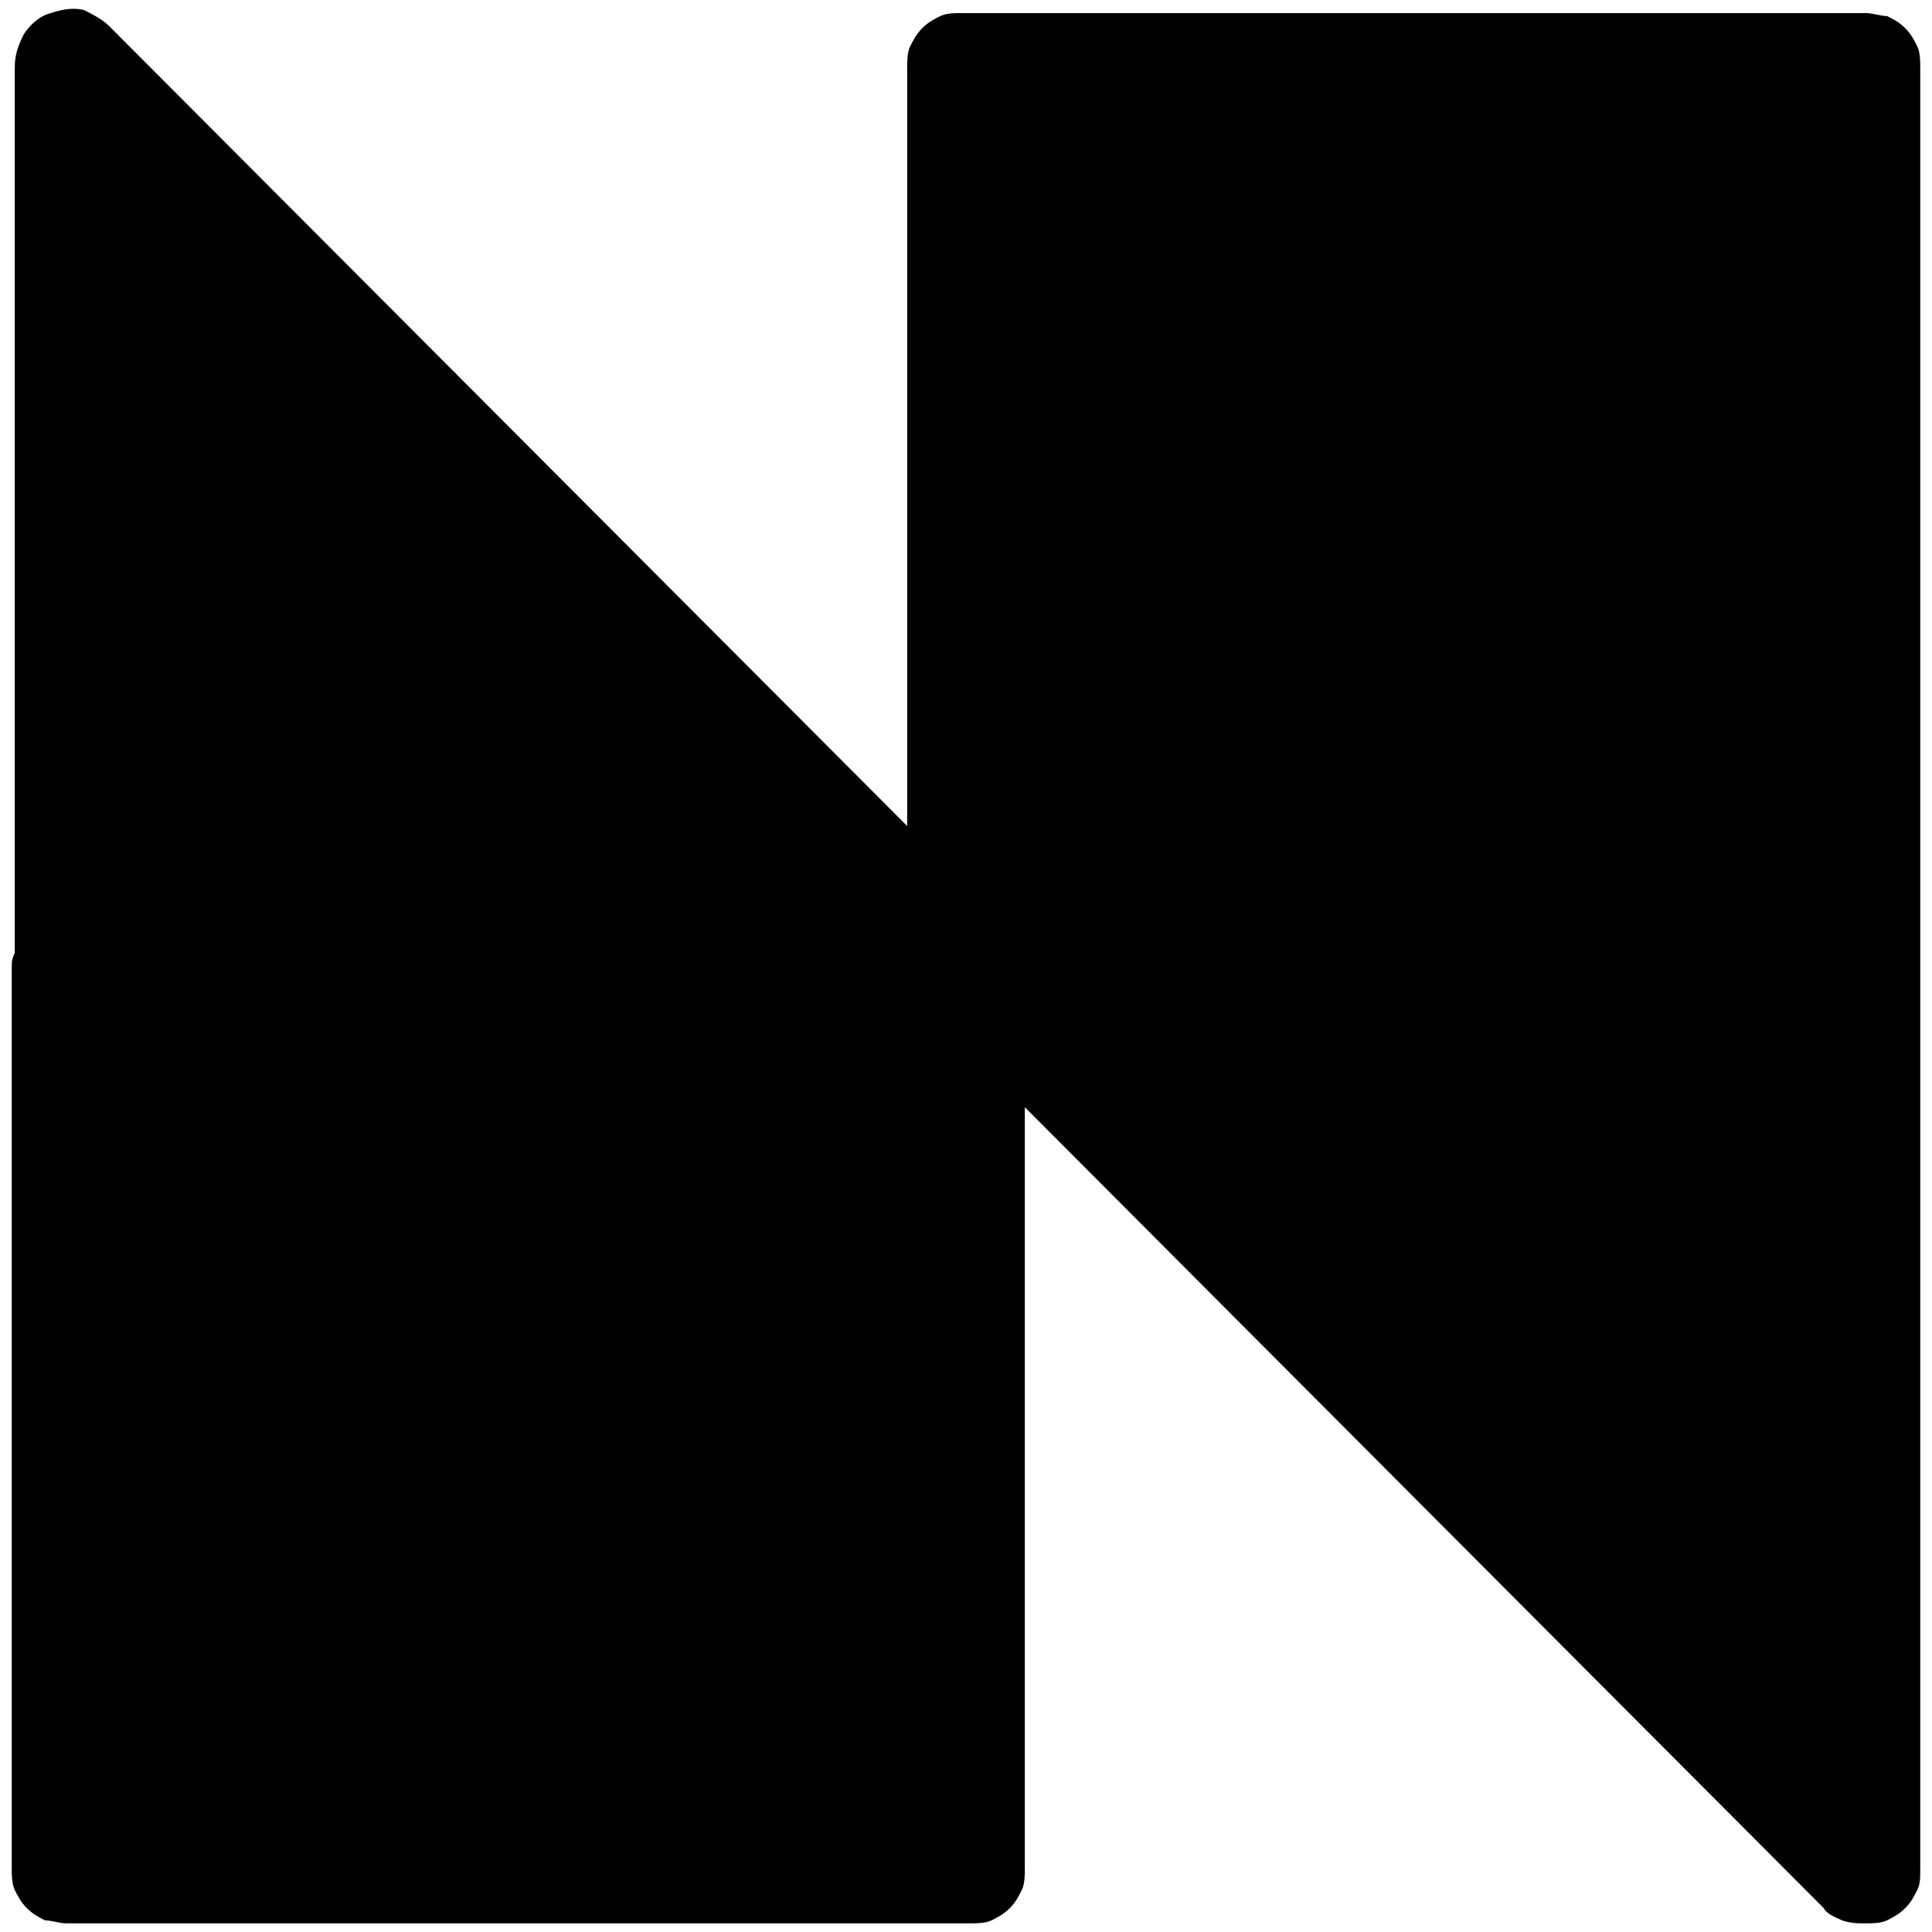 <svg
   xmlns="http://www.w3.org/2000/svg"
   version="1.1"
   viewBox="0 0 25 25">
  <path
     d="M 1.4,0.325 11.739,10.689 V 0.873 c 0,-0.078 0,-0.196 0.039,-0.274 0.039,-0.078 0.078,-0.156 0.156,-0.235 0.078,-0.078 0.156,-0.117 0.234,-0.156 0.078,-0.039 0.195,-0.039 0.273,-0.039 h 11.627 0.039 0.039 c 0.078,0 0.195,0.039 0.273,0.039 0.078,0.039 0.156,0.078 0.234,0.156 0.078,0.078 0.117,0.156 0.156,0.235 0.039,0.078 0.039,0.196 0.039,0.274 v 11.577 0.078 11.655 c 0,0.117 0,0.196 -0.039,0.274 -0.039,0.078 -0.078,0.157 -0.156,0.235 -0.078,0.078 -0.156,0.117 -0.234,0.157 -0.078,0.039 -0.195,0.039 -0.273,0.039 -0.117,0 -0.195,0 -0.312,-0.039 -0.078,-0.039 -0.195,-0.078 -0.234,-0.157 L 13.261,14.327 v 9.856 c 0,0.078 0,0.196 -0.039,0.274 -0.039,0.078 -0.078,0.157 -0.156,0.235 -0.078,0.078 -0.156,0.117 -0.234,0.157 -0.078,0.039 -0.195,0.039 -0.273,0.039 H 0.893 0.854 c -0.078,0 -0.195,-0.039 -0.273,-0.039 C 0.503,24.808 0.425,24.769 0.347,24.691 0.269,24.613 0.23,24.535 0.191,24.456 0.152,24.378 0.152,24.261 0.152,24.183 V 12.528 c 0,-0.078 0,-0.117 0.039,-0.196 V 0.873 c 0,-0.156 0.039,-0.274 0.117,-0.43 0.078,-0.117 0.195,-0.235 0.351,-0.274 0.117,-0.039 0.273,-0.078 0.429,-0.039 0.078,0.039 0.234,0.117 0.312,0.196 z" />
</svg>
